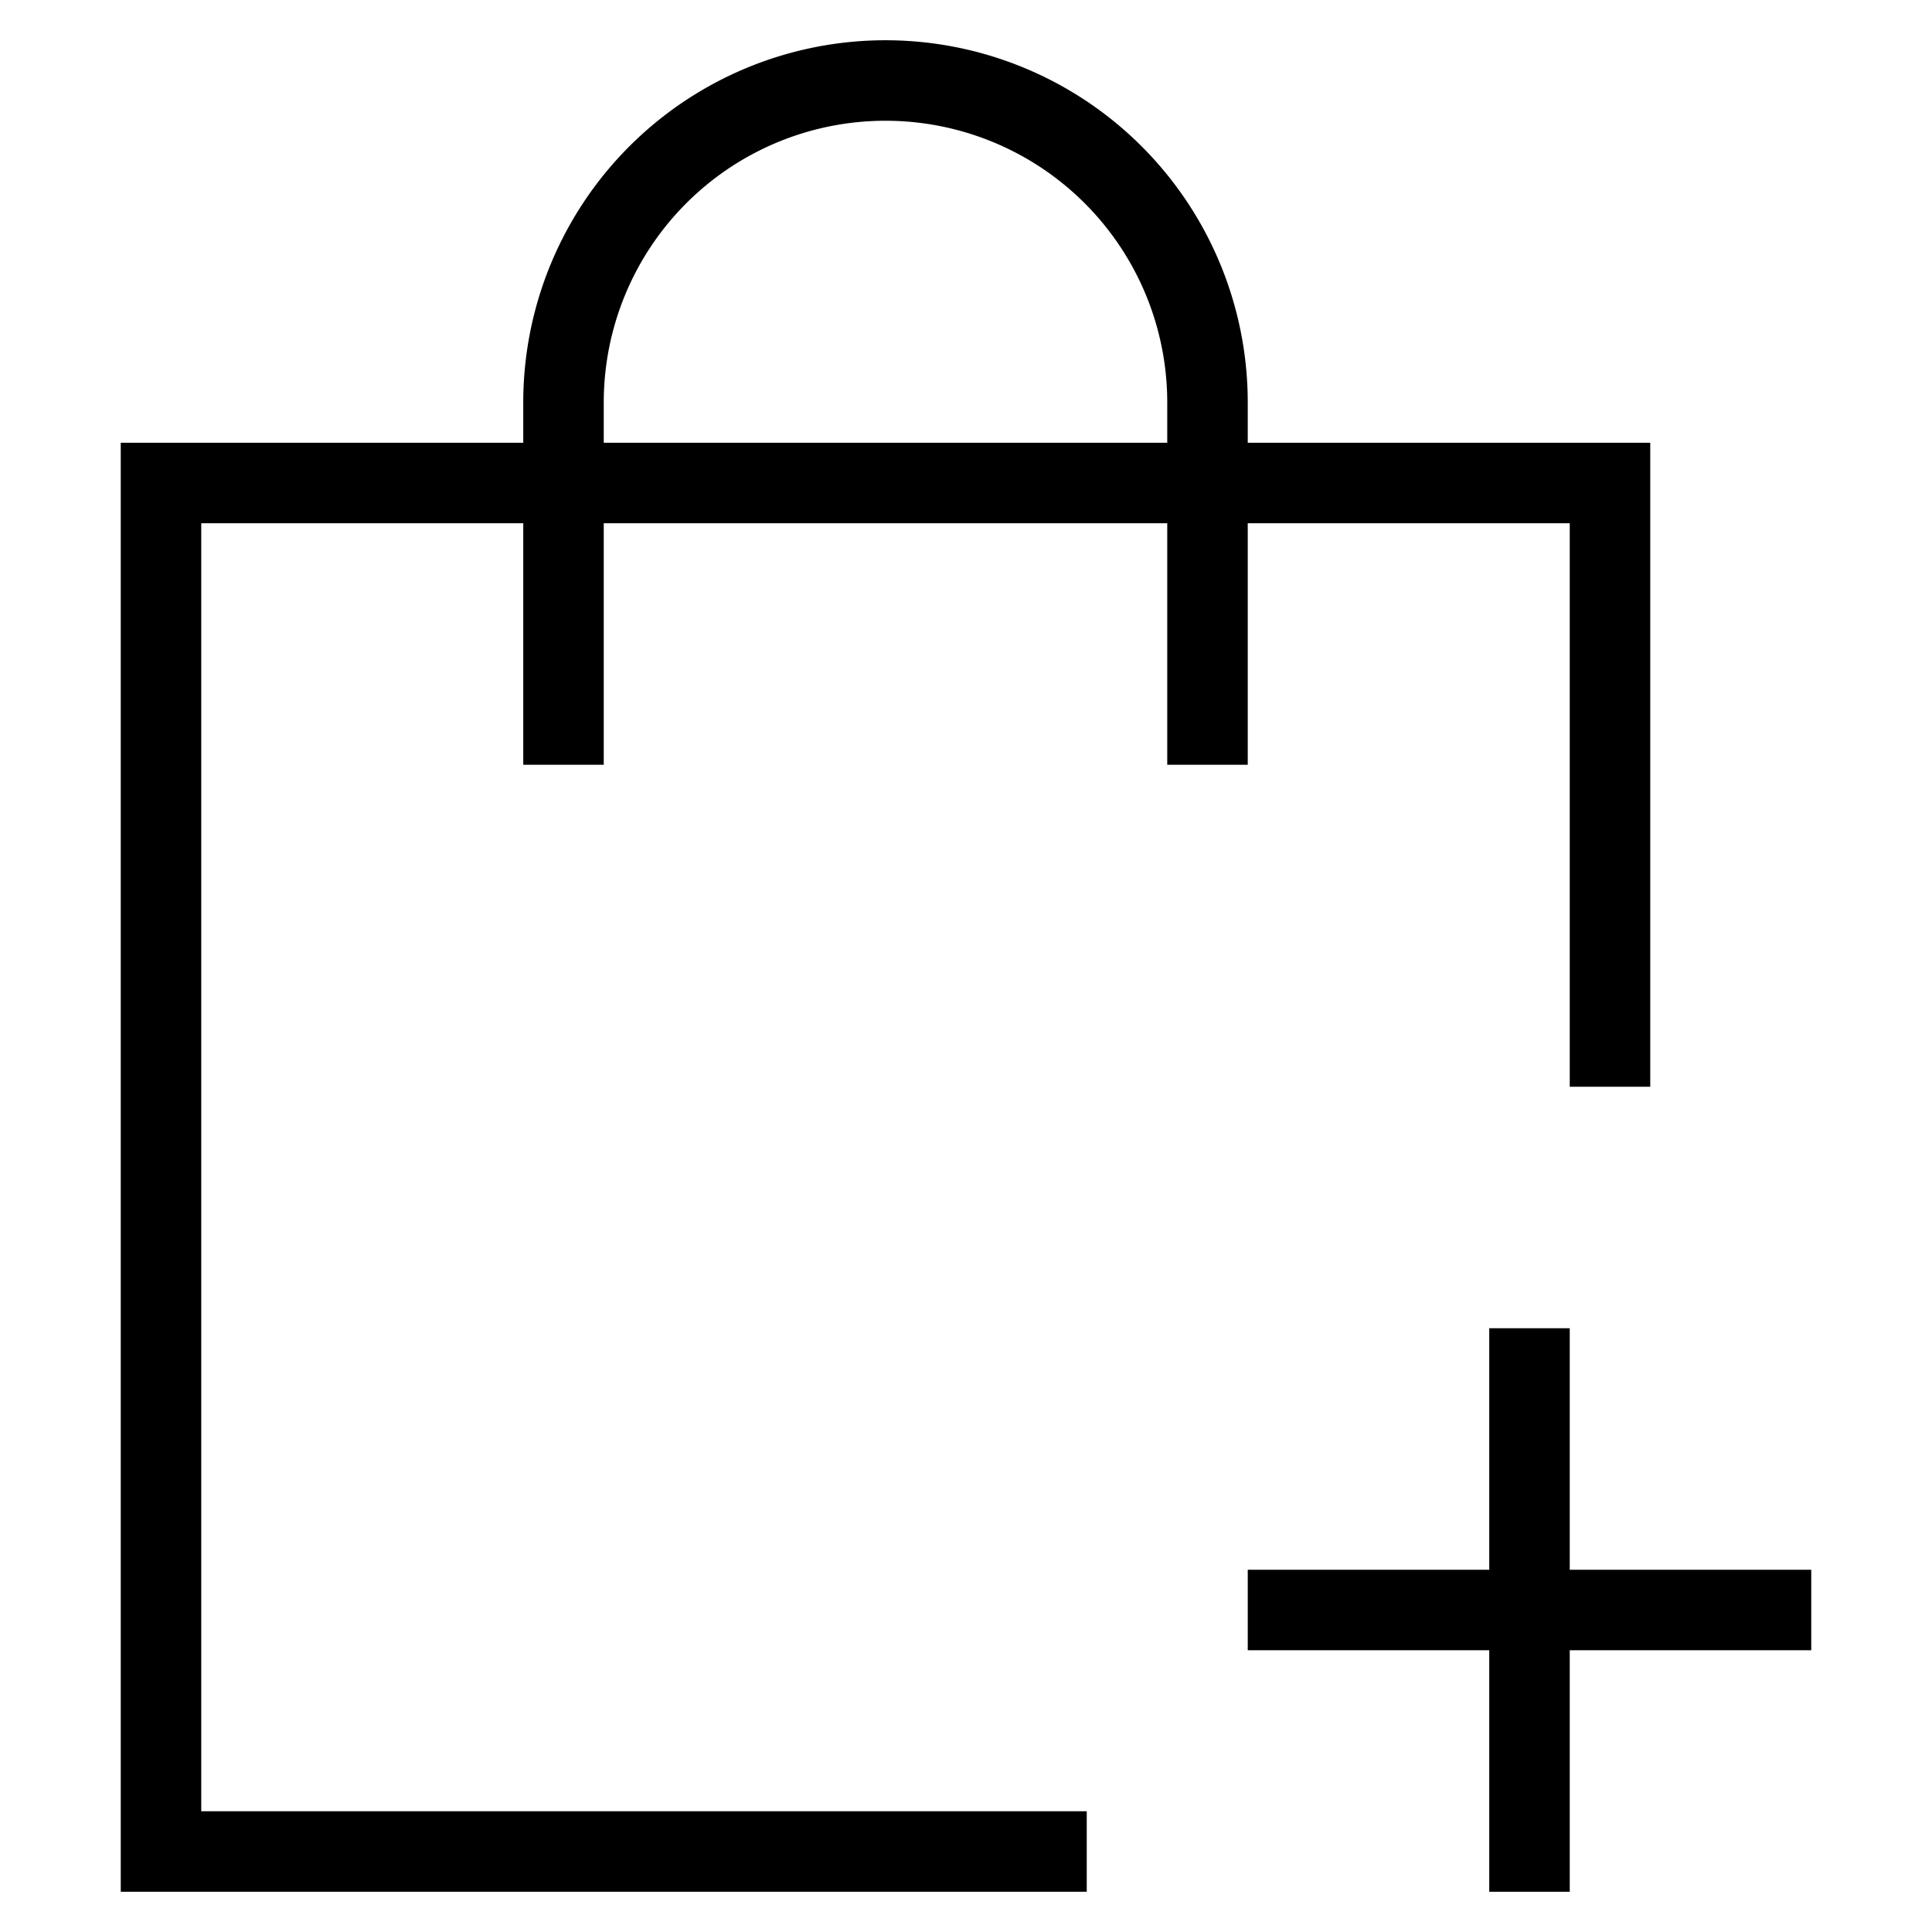 <svg id="nc_icon" xmlns="http://www.w3.org/2000/svg" xml:space="preserve" viewBox="0 0 24 24"><g fill="none" stroke="currentColor" stroke-linecap="square" stroke-miterlimit="10" class="nc-icon-wrapper"><path d="M13 23H2V6h18v7" vector-effect="non-scaling-stroke"/><path d="M7 9V5a4 4 0 0 1 4-4h0a4 4 0 0 1 4 4v4M19 17v6M16 20h6" data-color="color-2" vector-effect="non-scaling-stroke"/></g></svg>
